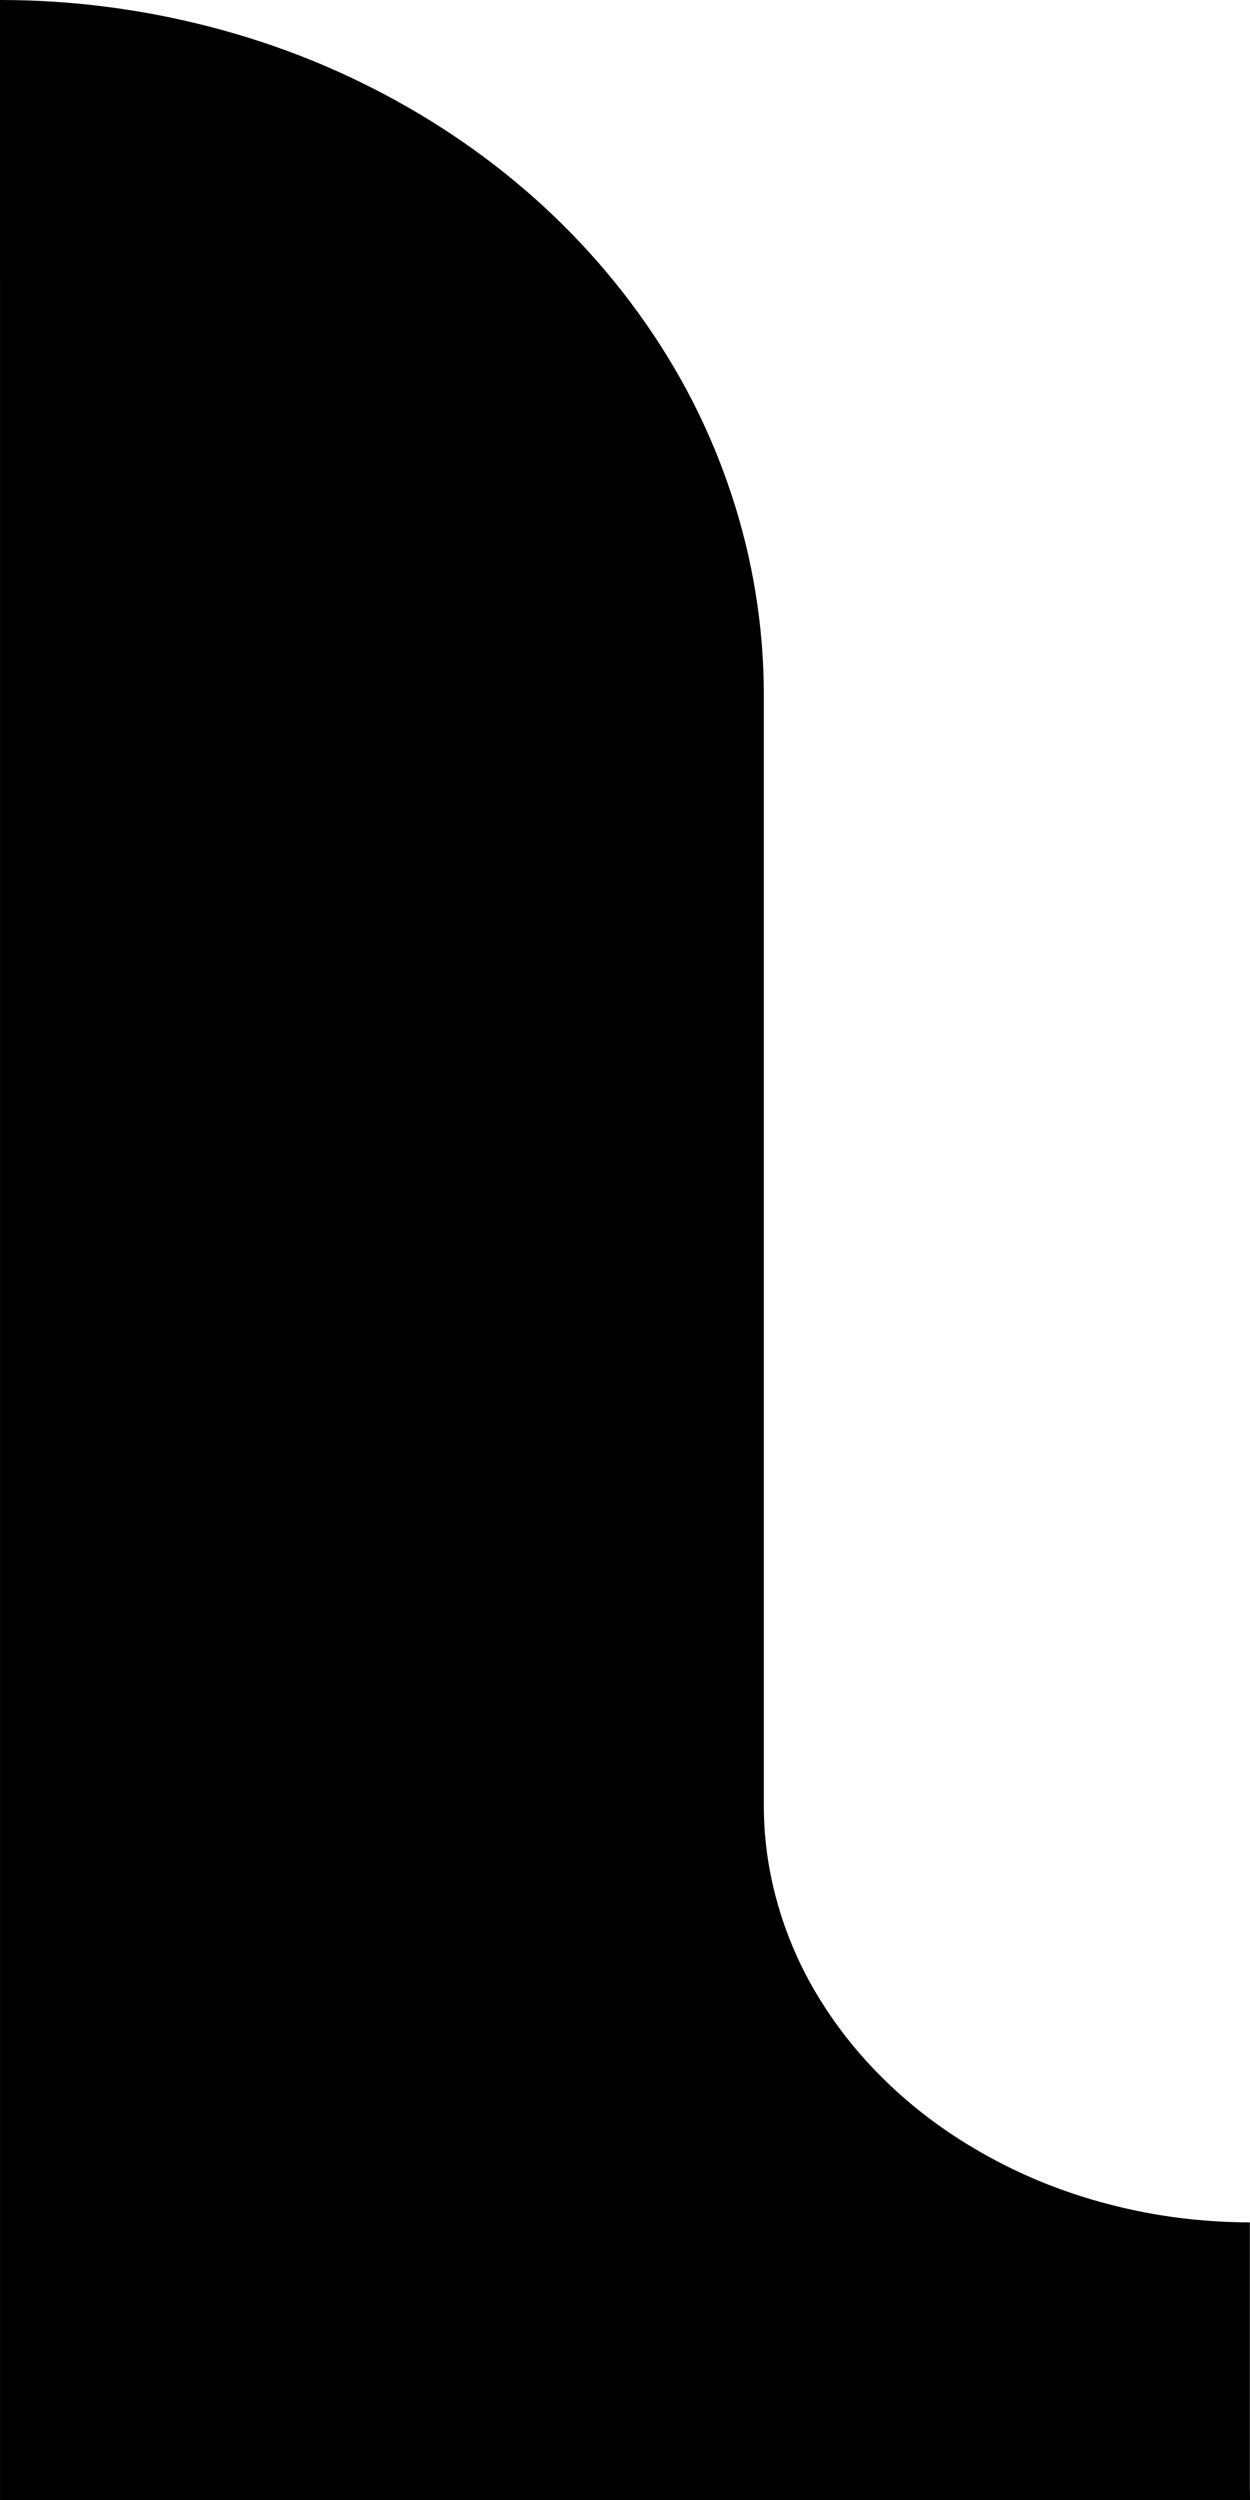 <svg width="18" height="36" viewBox="0 0 18 36" xmlns="http://www.w3.org/2000/svg"><path fill="context-fill" d="M 3.4620099e-4,0 A -9,9 0 0 1 1.282,0.092 -9,9 0 0 1 2.536,0.365 -9,9 0 0 1 3.739,0.812 a -9,9 0 0 1 1.127,0.617 -9,9 0 0 1 1.029,0.77 -9,9 0 0 1 0.906,0.906 -9,9 0 0 1 0.77,1.029 -9,9 0 0 1 0.617,1.127 -9,9 0 0 1 0.447,1.203 A -9,9 0 0 1 8.909,7.719 -9,9 0 0 1 9,9 v 18 a -9,9 0 0 0 0.092,1.281 -9,9 0 0 0 0.273,1.254 -9,9 0 0 0 0.447,1.203 -9,9 0 0 0 0.617,1.127 -9,9 0 0 0 0.77,1.029 -9,9 0 0 0 0.906,0.906 -9,9 0 0 0 1.029,0.77 -9,9 0 0 0 1.127,0.617 -9,9 0 0 0 1.203,0.447 -9,9 0 0 0 1.254,0.273 A -9,9 0 0 0 18,36 H 9 3.4620099e-4 V 9 Z"/><path fill="none" stroke="context-stroke" stroke-width="4" d="M 1.7820099e-4,2 C 0.429,2 0.857,2.027 1.281,2.082 c 0.424,0.054 0.843,0.136 1.254,0.243 0.411,0.107 0.813,0.24 1.203,0.398 0.39,0.159 0.766,0.342 1.127,0.549 0.361,0.206 0.705,0.435 1.029,0.684 0.323,0.249 0.626,0.518 0.906,0.806 0.281,0.288 0.538,0.594 0.77,0.915 0.232,0.32 0.439,0.655 0.617,1.002 0.178,0.347 0.327,0.704 0.447,1.069 0.121,0.365 0.212,0.738 0.273,1.115 0.061,0.377 0.092,0.758 0.092,1.139 V 26 c 4.4e-5,0.381 0.031,0.762 0.092,1.139 0.061,0.377 0.153,0.749 0.273,1.115 0.12,0.365 0.27,0.723 0.447,1.069 0.179,0.347 0.385,0.681 0.617,1.002 0.232,0.321 0.489,0.627 0.77,0.915 0.28,0.287 0.583,0.557 0.906,0.806 0.324,0.25 0.668,0.478 1.029,0.684 0.36,0.207 0.737,0.39 1.127,0.549 0.39,0.158 0.792,0.291 1.203,0.398 0.411,0.107 0.83,0.189 1.254,0.243 0.424,0.054 0.853,0.082 1.281,0.082"/></svg>
